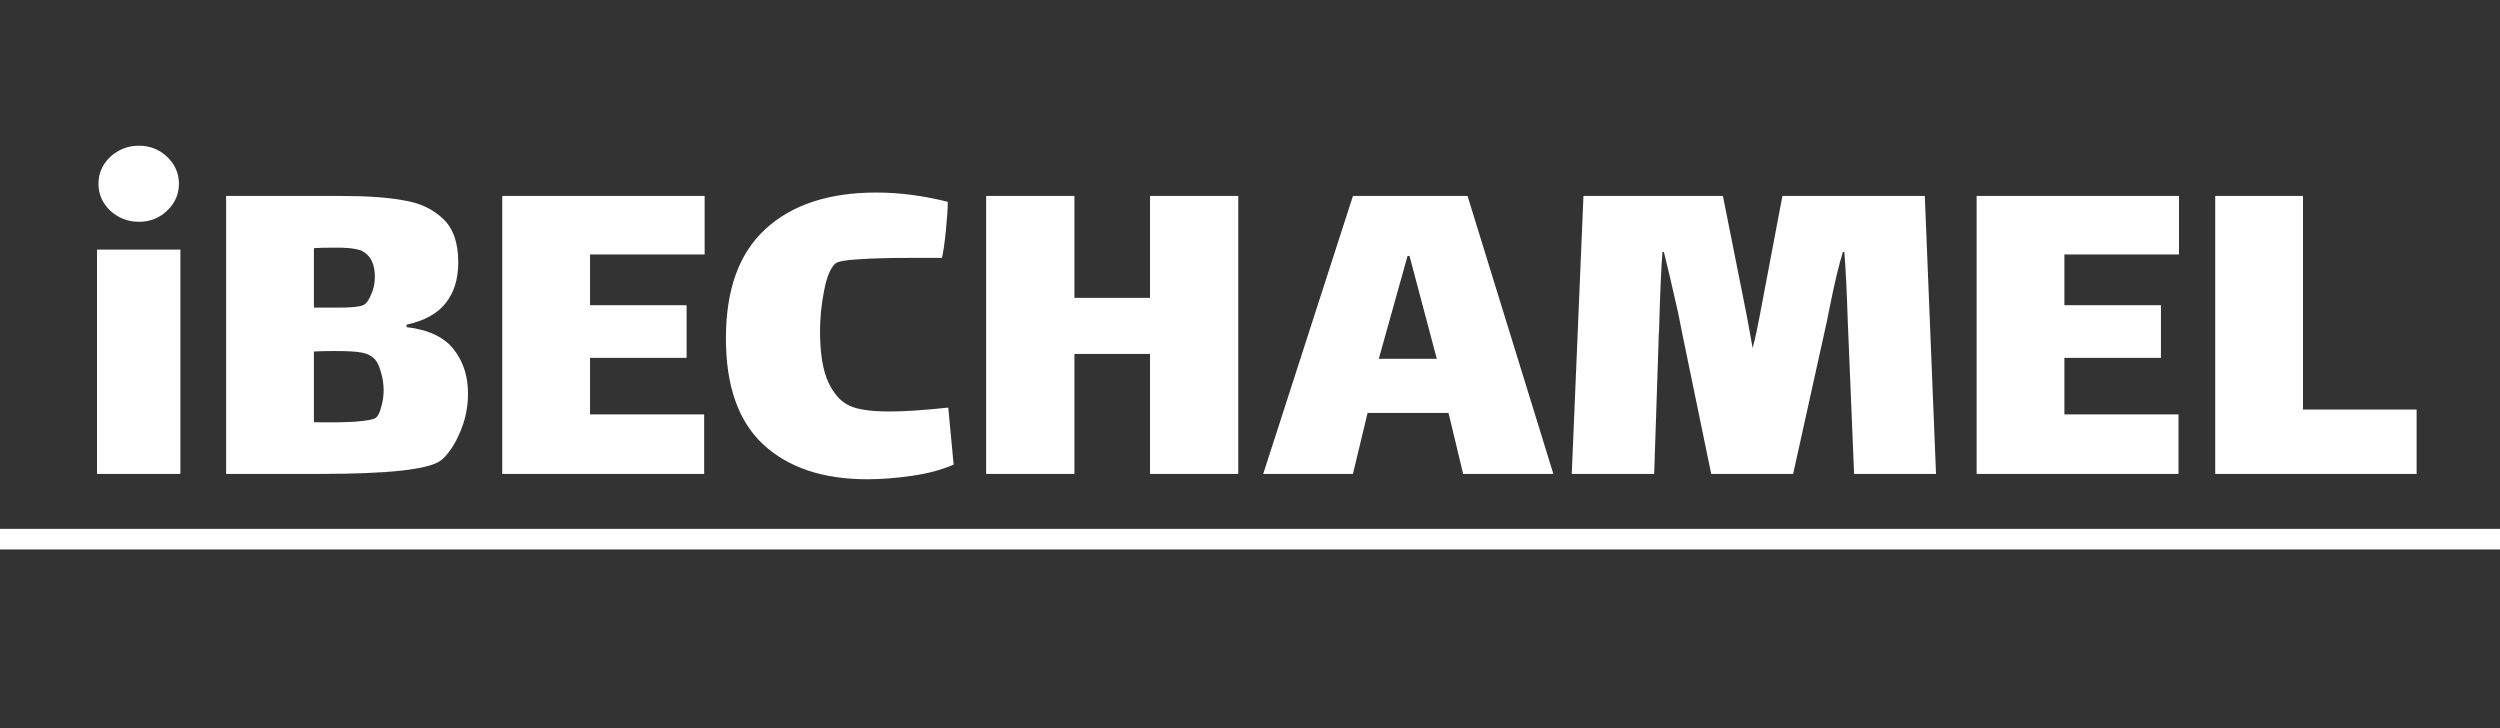 <svg width="364" height="106" viewBox="0 0 364 106" fill="none" xmlns="http://www.w3.org/2000/svg">
<rect x="0" y="0" width="364" height="106" fill="#333333" stroke="none"/>
<path d="M20.23 32.293C18.621 32.293 17.224 31.749 16.041 30.66C14.905 29.571 14.337 28.27 14.337 26.755C14.337 25.24 14.905 23.939 16.041 22.85C17.224 21.761 18.621 21.217 20.23 21.217C21.839 21.217 23.212 21.761 24.348 22.85C25.484 23.939 26.052 25.24 26.052 26.755C26.052 28.27 25.484 29.571 24.348 30.66C23.212 31.749 21.839 32.293 20.23 32.293ZM14.124 36.34H26.265V69H14.124V36.34ZM59.194 47.629C62.413 48.008 64.708 49.096 66.081 50.895C67.454 52.646 68.14 54.776 68.14 57.285C68.14 58.847 67.903 60.338 67.43 61.758C66.957 63.131 66.389 64.314 65.726 65.308C65.063 66.255 64.495 66.87 64.022 67.154C62.129 68.385 56.354 69 46.698 69H32.924V28.53H49.609C53.396 28.53 56.449 28.743 58.768 29.169C61.135 29.548 63.052 30.447 64.519 31.867C65.986 33.24 66.72 35.346 66.72 38.186C66.72 40.647 66.105 42.635 64.874 44.15C63.691 45.665 61.797 46.706 59.194 47.274V47.629ZM53.514 37.121C53.041 36.648 52.473 36.364 51.81 36.269C51.195 36.127 50.201 36.056 48.828 36.056C47.455 36.056 46.414 36.08 45.704 36.127V44.789H46.414C46.651 44.789 47.645 44.789 49.396 44.789C51.147 44.789 52.307 44.671 52.875 44.434C53.301 44.245 53.68 43.748 54.011 42.943C54.39 42.138 54.579 41.263 54.579 40.316C54.579 38.896 54.224 37.831 53.514 37.121ZM54.721 60.835C55.052 60.551 55.313 60.03 55.502 59.273C55.739 58.468 55.857 57.664 55.857 56.859C55.857 55.865 55.715 54.942 55.431 54.09C55.194 53.191 54.863 52.552 54.437 52.173C54.011 51.747 53.396 51.463 52.591 51.321C51.834 51.179 50.532 51.108 48.686 51.108C47.503 51.108 46.509 51.132 45.704 51.179V61.474C47.929 61.521 49.917 61.498 51.668 61.403C53.419 61.261 54.437 61.072 54.721 60.835ZM73.13 28.53H102.596V37.05H85.91V44.434H99.969V52.102H85.91V60.338H102.525V69H73.13V28.53ZM138.85 67.651C137.099 68.408 135.064 68.953 132.744 69.284C130.425 69.615 128.271 69.781 126.283 69.781C119.846 69.781 114.805 68.101 111.16 64.74C107.516 61.379 105.693 56.22 105.693 49.262C105.693 42.162 107.61 36.861 111.444 33.358C115.278 29.808 120.674 28.033 127.632 28.033C130.946 28.033 134.401 28.483 137.998 29.382C137.998 30.329 137.904 31.749 137.714 33.642C137.525 35.488 137.336 36.79 137.146 37.547H132.673C129.407 37.547 126.828 37.618 124.934 37.76C123.088 37.855 121.976 38.068 121.597 38.399C120.887 39.062 120.343 40.411 119.964 42.446C119.586 44.434 119.396 46.351 119.396 48.197C119.396 51.416 119.799 53.901 120.603 55.652C121.408 57.356 122.426 58.492 123.656 59.06C124.84 59.628 126.804 59.912 129.549 59.912C131.727 59.912 134.567 59.723 138.069 59.344L138.85 67.651ZM143.586 28.53H156.437V43.369H167.442V28.53H180.293V69H167.442V51.534H156.437V69H143.586V28.53ZM210.904 60.125H199.118L196.988 69H183.924L196.988 28.53H213.673L226.169 69H213.034L210.904 60.125ZM204.94 37.263L200.751 52.244H209.2L205.224 37.263H204.94ZM281.884 69H269.956L269.033 46.706C268.891 42.304 268.726 38.967 268.536 36.695H268.323C267.755 38.494 267.093 41.286 266.335 45.073L265.98 46.848L261.081 69H249.153L245.035 49.049L244.325 45.499C243.331 41.097 242.645 38.162 242.266 36.695H242.053C241.864 39.062 241.698 42.919 241.556 48.268C241.509 48.599 241.485 49.12 241.485 49.83L240.846 69H228.847L230.551 28.53H250.857L254.336 45.996L255.188 50.682C255.567 49.215 255.922 47.582 256.253 45.783L259.519 28.53H280.251L281.884 69ZM287.795 28.53H317.26V37.05H300.575V44.434H314.633V52.102H300.575V60.338H317.189V69H287.795V28.53ZM322.537 28.53H335.317V59.628H351.86V69H322.537V28.53Z" fill="white"/>
<line x1="1.31134e-07" y1="78.5" x2="364" y2="78.5" stroke="white" stroke-width="3"/>
</svg>
